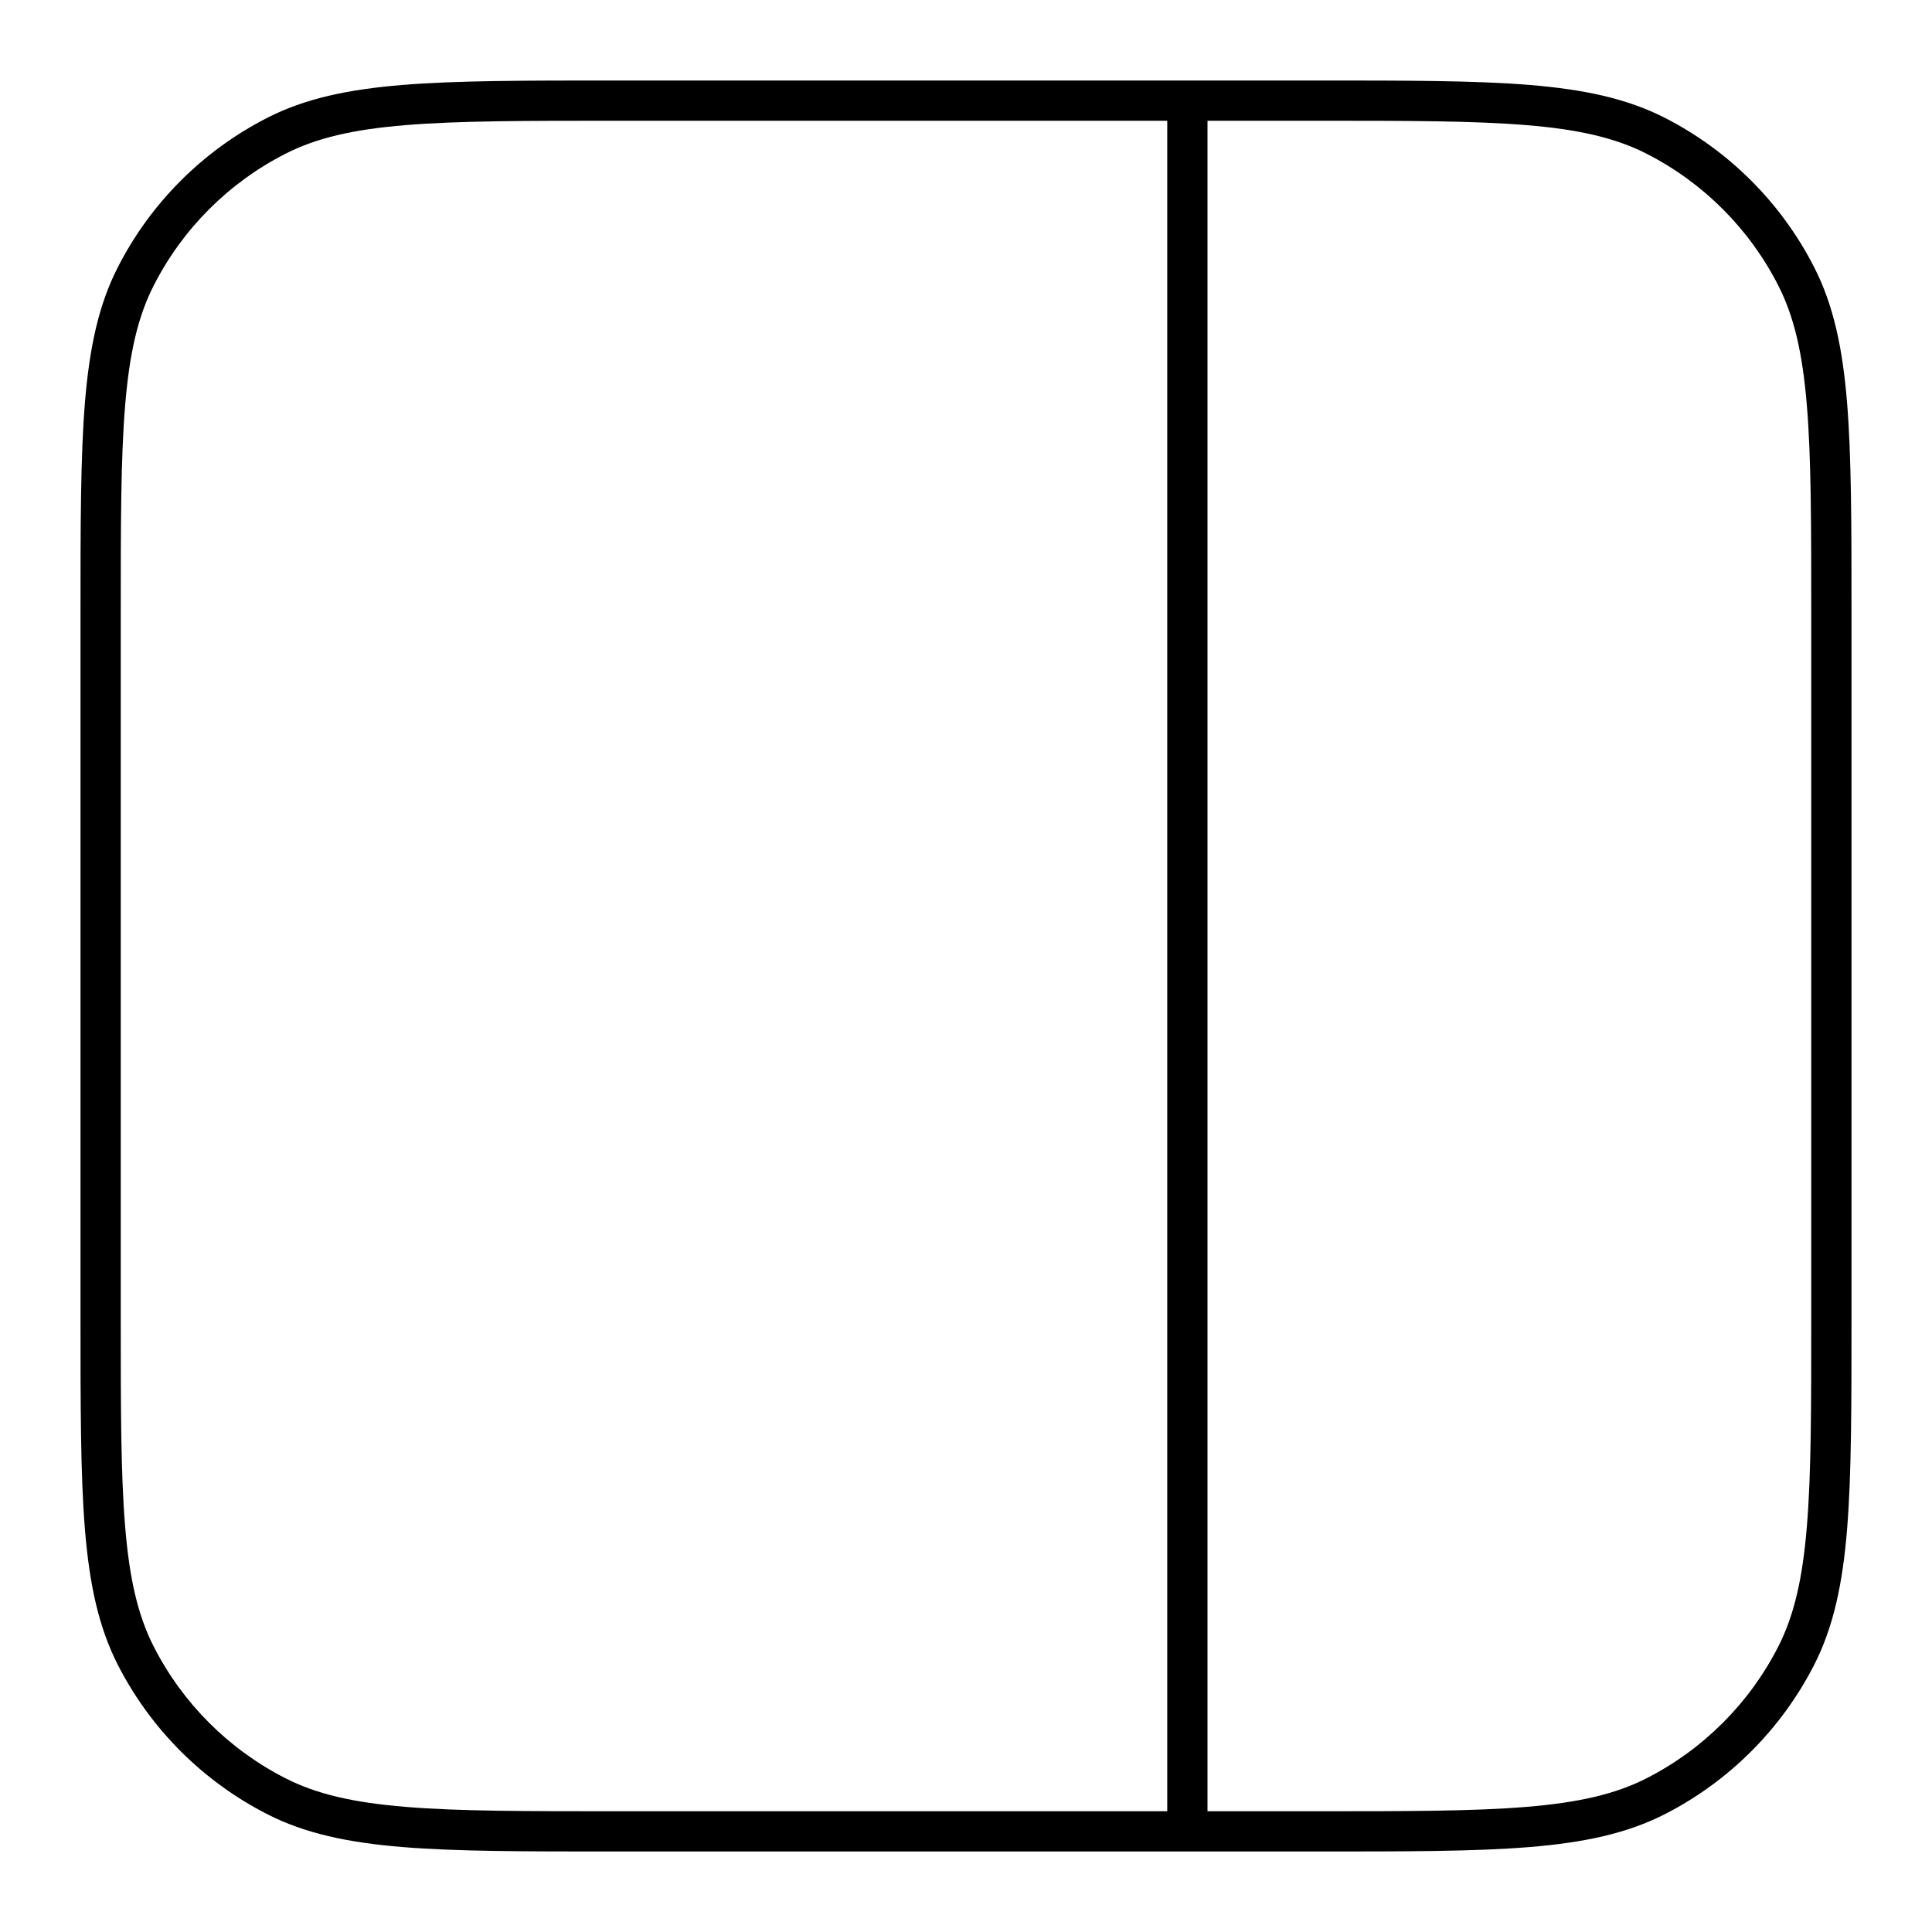 <svg width="24" height="24" viewBox="0 0 24 24" fill="none" xmlns="http://www.w3.org/2000/svg">
<path fill-rule="evenodd" clip-rule="evenodd" d="M16.362 1C17.472 1 18.32 1 18.998 1.055C19.68 1.111 20.21 1.224 20.68 1.463C21.479 1.871 22.129 2.521 22.537 3.321C22.776 3.789 22.889 4.32 22.945 5.002C23 5.68 23 6.528 23 7.638V16.362C23 17.472 23 18.32 22.945 18.998C22.889 19.68 22.776 20.21 22.537 20.68C22.129 21.479 21.479 22.129 20.68 22.537C20.21 22.776 19.68 22.889 18.998 22.945C18.32 23 17.472 23 16.362 23H7.638C6.528 23 5.68 23 5.002 22.945C4.32 22.889 3.789 22.776 3.321 22.537C2.521 22.129 1.871 21.479 1.463 20.68C1.224 20.21 1.111 19.68 1.055 18.998C1 18.32 1 17.472 1 16.362V7.638C1 6.528 1 5.68 1.055 5.002C1.111 4.32 1.224 3.789 1.463 3.321C1.871 2.521 2.521 1.871 3.321 1.463C3.789 1.224 4.32 1.111 5.002 1.055C5.68 1 6.528 1 7.638 1H16.362ZM20.453 1.909C20.066 1.712 19.608 1.607 18.957 1.554C18.302 1.5 17.474 1.5 16.35 1.5H15L15 22.5H16.35C17.474 22.5 18.302 22.5 18.957 22.446C19.608 22.393 20.066 22.288 20.453 22.091C21.158 21.732 21.732 21.158 22.091 20.453C22.288 20.066 22.393 19.608 22.446 18.957C22.5 18.302 22.5 17.474 22.5 16.35V7.65C22.5 6.526 22.5 5.698 22.446 5.043C22.393 4.392 22.288 3.934 22.091 3.548C21.732 2.842 21.158 2.268 20.453 1.909ZM14.5 22.5L14.5 1.5H7.65C6.526 1.5 5.698 1.5 5.043 1.554C4.392 1.607 3.934 1.712 3.548 1.909C2.842 2.268 2.268 2.842 1.909 3.548C1.712 3.934 1.607 4.392 1.554 5.043C1.5 5.698 1.5 6.526 1.5 7.65V16.35C1.5 17.474 1.5 18.302 1.554 18.957C1.607 19.608 1.712 20.066 1.909 20.453C2.268 21.158 2.842 21.732 3.548 22.091C3.934 22.288 4.392 22.393 5.043 22.446C5.698 22.5 6.526 22.5 7.65 22.5H14.5Z" fill="black"/>
</svg>
